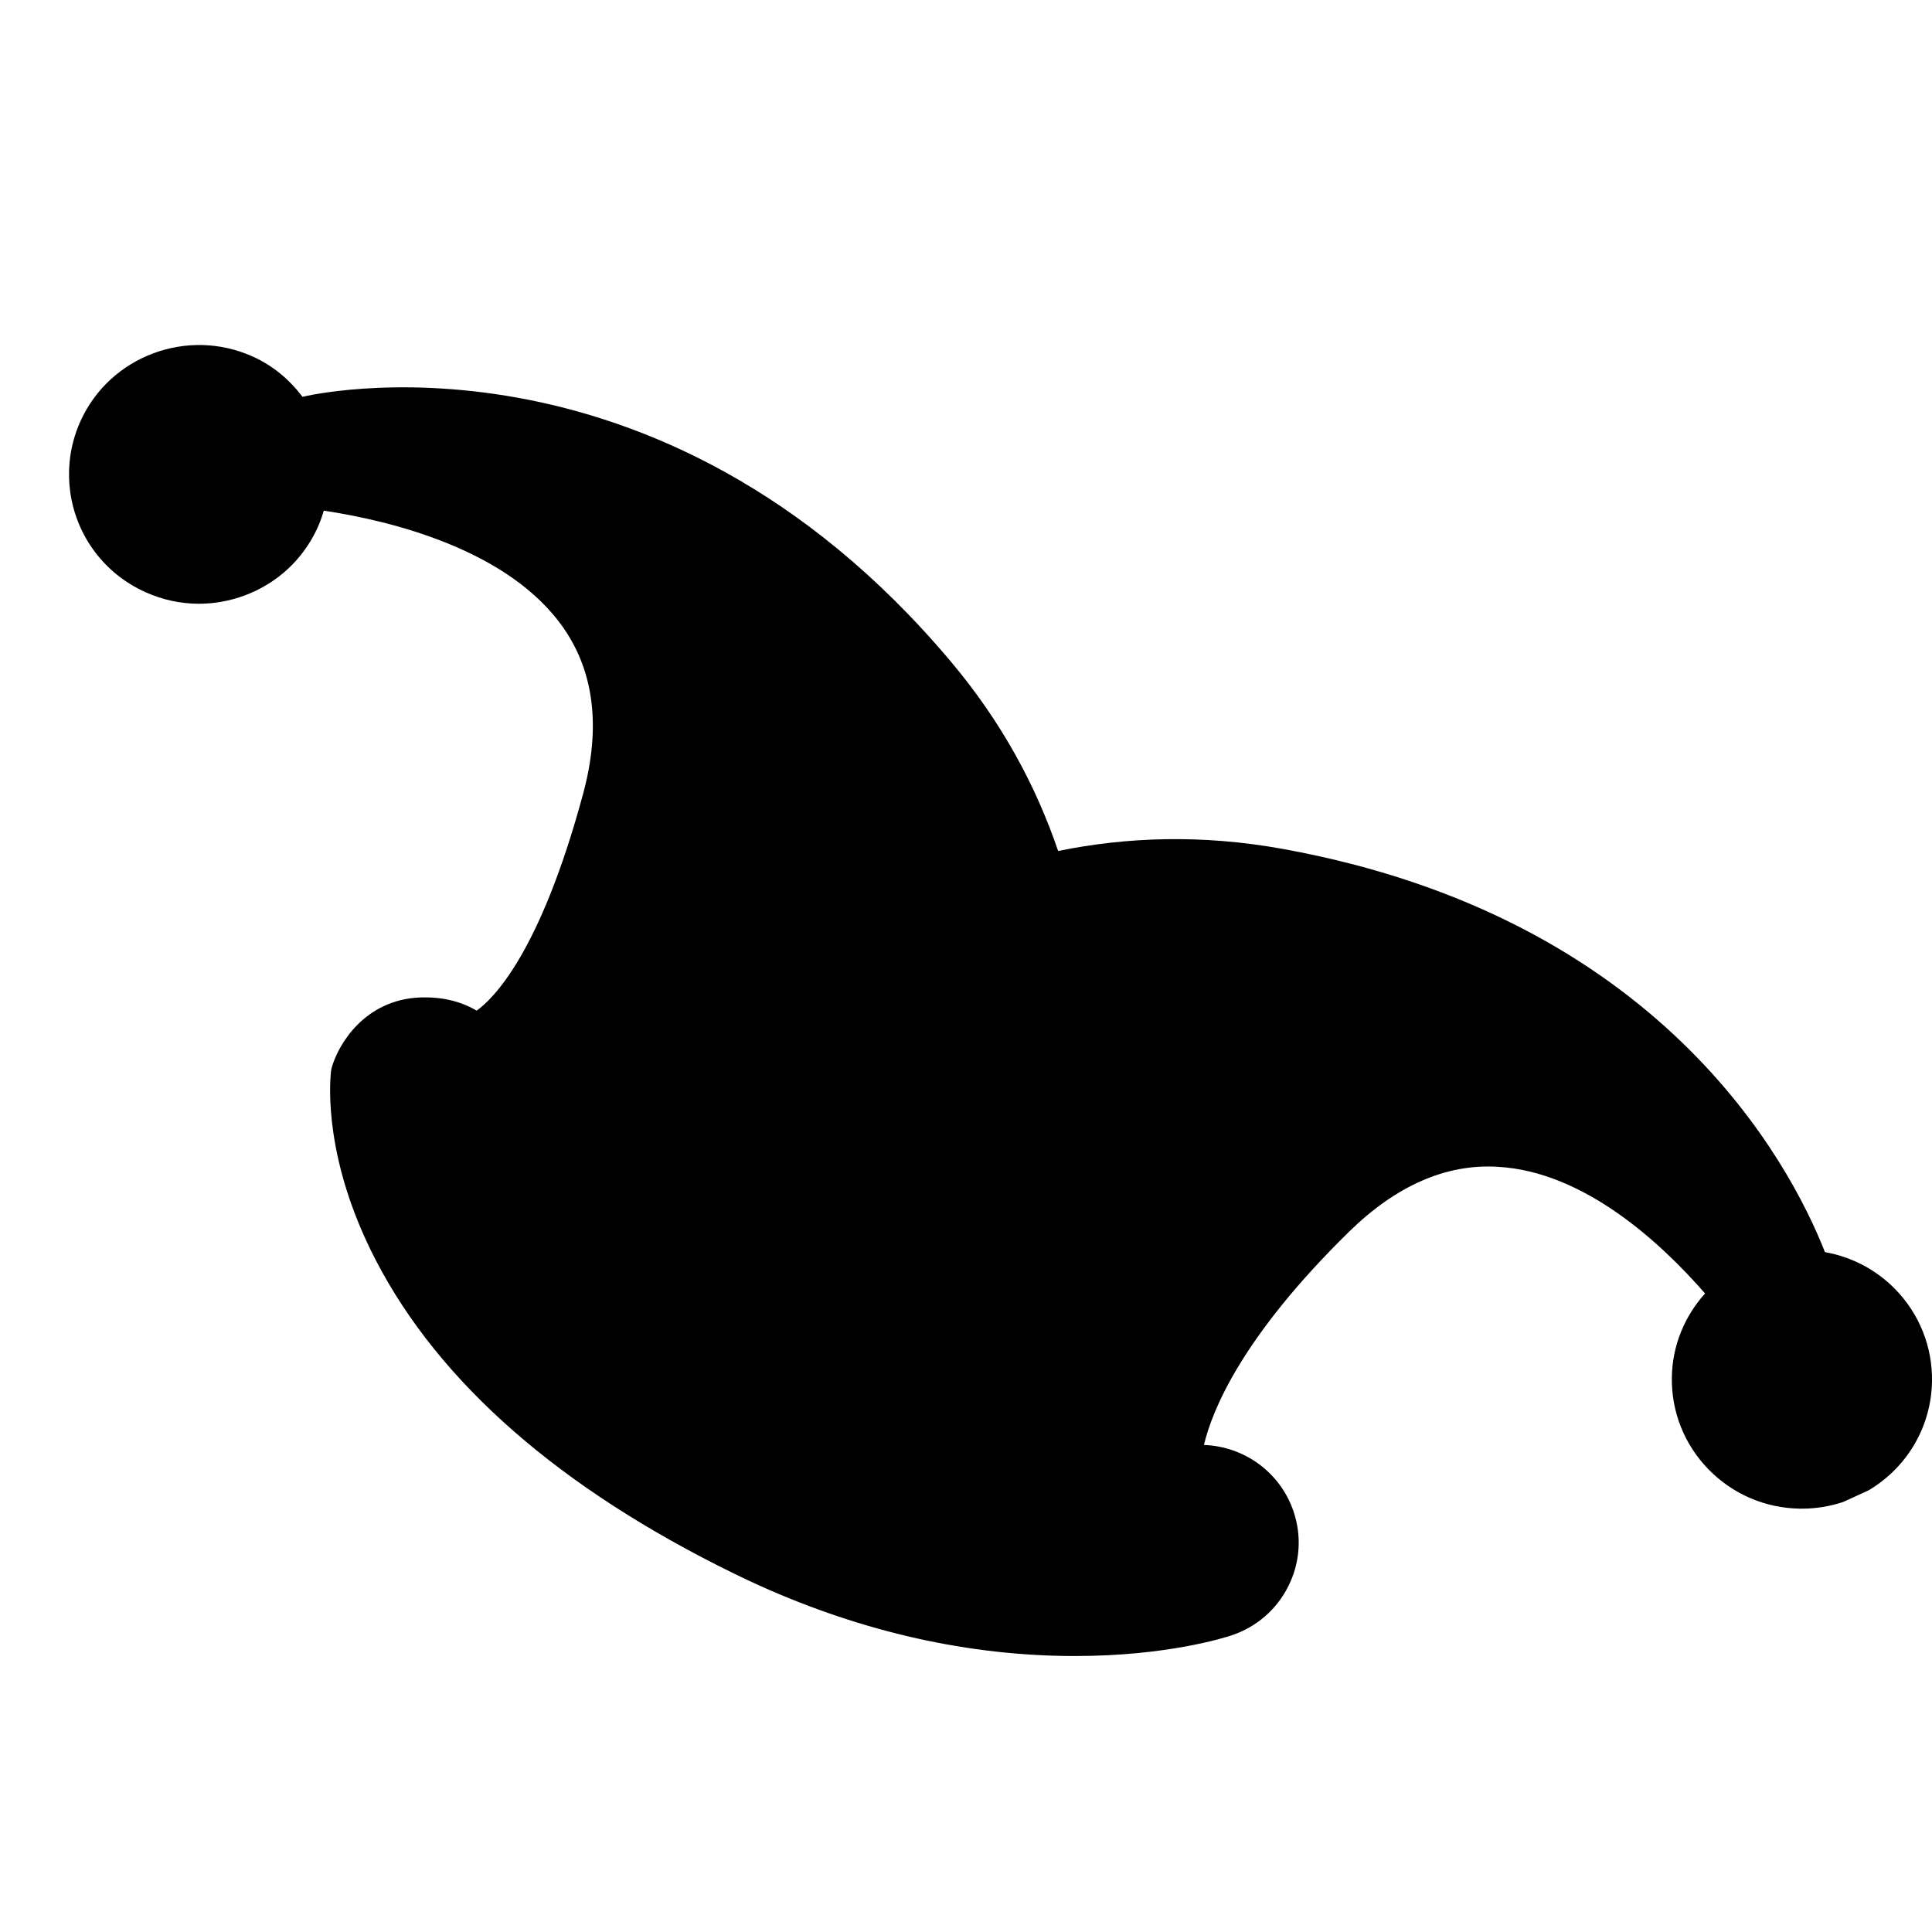 <svg width="32" height="32" viewBox="0 0 32 32" fill="none" xmlns="http://www.w3.org/2000/svg">
<g clip-path="url(#clip0_155_211)">
<path d="M31.392 21.354C31.074 21.028 30.669 20.818 30.227 20.739C29.637 19.242 27.486 15.189 21.242 14.06C19.904 13.818 18.664 13.863 17.526 14.095C17.163 13.028 16.598 11.967 15.751 10.96C10.875 5.16 5.054 6.561 5.019 6.571C5.019 6.571 5.013 6.572 5.01 6.572C4.796 6.289 4.52 6.055 4.185 5.905C3.103 5.418 1.823 5.897 1.334 6.973C1.235 7.191 1.174 7.422 1.152 7.66C1.137 7.824 1.141 7.991 1.164 8.156C1.269 8.887 1.734 9.505 2.409 9.808C2.693 9.936 2.994 10 3.296 10C3.553 10 3.81 9.953 4.057 9.861C4.596 9.659 5.023 9.261 5.26 8.74C5.302 8.647 5.335 8.553 5.363 8.458C6.441 8.62 8.444 9.093 9.349 10.424C9.844 11.151 9.949 12.064 9.661 13.137C8.948 15.786 8.169 16.544 7.895 16.739C7.668 16.605 7.387 16.52 7.042 16.52L6.959 16.521C6.039 16.557 5.597 17.303 5.492 17.693C5.488 17.709 5.485 17.726 5.483 17.742C5.457 17.976 5.37 19.226 6.225 20.874C7.28 22.908 9.276 24.654 12.159 26.064C12.302 26.134 12.444 26.201 12.586 26.265C14.303 27.037 16.06 27.429 17.806 27.429C19.332 27.429 20.293 27.122 20.397 27.087C20.81 26.95 21.145 26.66 21.339 26.272C21.533 25.884 21.564 25.445 21.425 25.034C21.208 24.392 20.616 23.958 19.941 23.933C20.076 23.362 20.567 22.142 22.346 20.4C23.122 19.64 23.953 19.273 24.808 19.326C26.235 19.404 27.507 20.581 28.241 21.424C27.907 21.795 27.699 22.28 27.691 22.812C27.682 23.385 27.898 23.926 28.298 24.337C28.699 24.748 29.237 24.979 29.812 24.988C29.814 24.988 29.845 24.988 29.846 24.988C30.075 24.988 30.3 24.952 30.518 24.881C30.53 24.877 30.542 24.872 30.554 24.866L30.936 24.691C30.948 24.685 30.959 24.679 30.971 24.672C31.603 24.286 31.988 23.616 32 22.878C32.008 22.306 31.792 21.765 31.392 21.354Z" fill="currentColor"/>
</g>
<defs>
<clipPath id="clip0_155_211">
<rect width="32" height="32" fill="white"/>
</clipPath>
</defs>
</svg>
